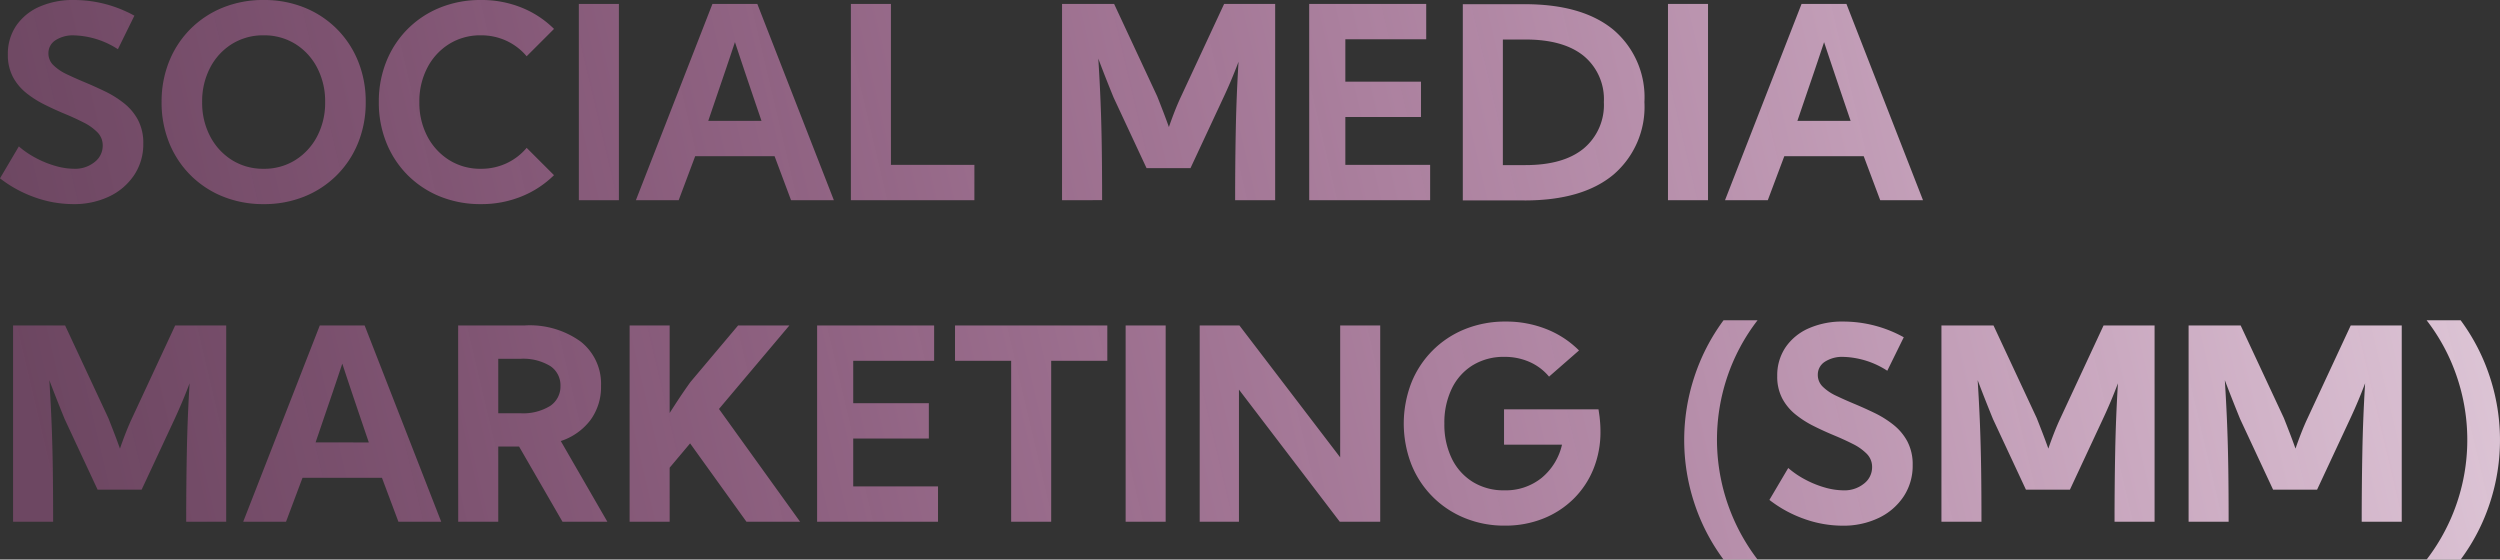<svg xmlns="http://www.w3.org/2000/svg" xmlns:xlink="http://www.w3.org/1999/xlink" width="279.888" height="62.646" viewBox="0 0 279.888 62.646">
  <rect x="0" y="0" width="279.888" height="62.646" fill="#333333" stroke="none"/>
  <defs>
    <style>
      .cls-1 {
        fill: url(#linear-gradient);
      }
    </style>
    <linearGradient id="linear-gradient" x1="1.217" y1="0.244" x2="0" y2="0.322" gradientUnits="objectBoundingBox">
      <stop offset="0" stop-color="#fff"/>
      <stop offset="1" stop-color="#f274cc" stop-opacity="0.302"/>
    </linearGradient>
  </defs>
  <path id="smm" class="cls-1" d="M8.76-3.516a3.463,3.463,0,0,0,2.263-.747,2.3,2.3,0,0,0,.916-1.846A2.073,2.073,0,0,0,11.345-7.6a5.776,5.776,0,0,0-1.56-1.106Q8.818-9.2,7.69-9.668T5.457-10.686a11.2,11.2,0,0,1-2.058-1.3,5.834,5.834,0,0,1-1.509-1.8,5.251,5.251,0,0,1-.571-2.534,5.591,5.591,0,0,1,.923-3.2A6.08,6.08,0,0,1,4.834-21.65a9.271,9.271,0,0,1,3.882-.762,13.992,13.992,0,0,1,6.768,1.758L13.638-16.9a9.411,9.411,0,0,0-2.739-1.23,9.369,9.369,0,0,0-2.168-.322,3.57,3.57,0,0,0-2.087.549,1.7,1.7,0,0,0-.784,1.458,1.819,1.819,0,0,0,.557,1.333,5.313,5.313,0,0,0,1.472,1q.916.439,2,.894,1.128.469,2.285,1.025a11.4,11.4,0,0,1,2.139,1.333,6,6,0,0,1,1.575,1.875,5.51,5.51,0,0,1,.593,2.651,6.222,6.222,0,0,1-1.011,3.508,6.9,6.9,0,0,1-2.783,2.4A9.114,9.114,0,0,1,8.613.439,12.746,12.746,0,0,1,4.351-.315,13.832,13.832,0,0,1,.439-2.446L2.549-6.021a10.036,10.036,0,0,0,1.89,1.289,11.1,11.1,0,0,0,2.2.894A7.778,7.778,0,0,0,8.76-3.516Zm9.771-7.471a11.991,11.991,0,0,1,.85-4.563,10.851,10.851,0,0,1,2.388-3.625,10.851,10.851,0,0,1,3.625-2.388,11.991,11.991,0,0,1,4.563-.85,11.991,11.991,0,0,1,4.563.85,10.851,10.851,0,0,1,3.625,2.388,10.851,10.851,0,0,1,2.388,3.625,11.991,11.991,0,0,1,.85,4.563,11.991,11.991,0,0,1-.85,4.563A10.851,10.851,0,0,1,38.145-2.8,10.851,10.851,0,0,1,34.519-.41a11.991,11.991,0,0,1-4.563.85,11.991,11.991,0,0,1-4.563-.85A10.851,10.851,0,0,1,21.768-2.8,10.851,10.851,0,0,1,19.38-6.423,11.991,11.991,0,0,1,18.53-10.986Zm4.541,0a8.064,8.064,0,0,0,.894,3.838A6.875,6.875,0,0,0,26.411-4.49a6.53,6.53,0,0,0,3.545.974A6.53,6.53,0,0,0,33.5-4.49a6.875,6.875,0,0,0,2.446-2.659,8.064,8.064,0,0,0,.894-3.838,8.108,8.108,0,0,0-.894-3.845A6.808,6.808,0,0,0,33.5-17.49a6.567,6.567,0,0,0-3.545-.967,6.567,6.567,0,0,0-3.545.967,6.808,6.808,0,0,0-2.446,2.659A8.108,8.108,0,0,0,23.071-10.986ZM62.461-2.8A11.088,11.088,0,0,1,58.843-.425a11.867,11.867,0,0,1-4.57.864,11.991,11.991,0,0,1-4.563-.85A10.851,10.851,0,0,1,46.084-2.8,10.851,10.851,0,0,1,43.7-6.423a11.991,11.991,0,0,1-.85-4.563,11.991,11.991,0,0,1,.85-4.563,10.851,10.851,0,0,1,2.388-3.625,10.851,10.851,0,0,1,3.625-2.388,11.991,11.991,0,0,1,4.563-.85,11.956,11.956,0,0,1,4.57.857,10.877,10.877,0,0,1,3.618,2.38L59.4-16.113a6.533,6.533,0,0,0-2.241-1.721,6.672,6.672,0,0,0-2.886-.623,6.567,6.567,0,0,0-3.545.967,6.808,6.808,0,0,0-2.446,2.659,8.108,8.108,0,0,0-.894,3.845,8.064,8.064,0,0,0,.894,3.838A6.875,6.875,0,0,0,50.728-4.49a6.53,6.53,0,0,0,3.545.974,6.672,6.672,0,0,0,2.886-.623A6.533,6.533,0,0,0,59.4-5.859Zm7.266-19.175V0H65.244V-21.973ZM71.631,0,80.2-21.973h5.024L93.794,0H89L87.158-4.922H78.267L76.421,0ZM85.693-8.877q-.879-2.578-1.567-4.614T82.72-17.7q-.718,2.168-1.414,4.2T79.731-8.877ZM109.526,0H95.7V-21.973h4.482V-3.955h9.346Zm9.814,0V-21.973h5.83L130-11.616q.337.85.667,1.707t.637,1.721q.308-.894.652-1.772t.71-1.655l4.819-10.356H143.2V0h-4.482q0-4.014.073-7.837T139.1-15.5q-.381,1.011-.8,2.007t-.872,1.963l-3.706,7.939H128.8l-3.691-7.91q-.454-1.113-.879-2.19T123.4-15.85q.161,2.549.256,4.929t.132,5q.037,2.622.037,5.918Zm27.671-21.973h13.1v3.955h-9.053v4.746h8.467v3.955h-8.467v5.361h9.492V0H147.012Zm24.111,22h-6.914V-21.943h6.914q6.475,0,9.946,2.864a9.9,9.9,0,0,1,3.472,8.093,9.984,9.984,0,0,1-3.472,8.13Q177.6.029,171.123.029Zm.1-3.955q4.248,0,6.511-1.853A6.353,6.353,0,0,0,180-10.986a6.273,6.273,0,0,0-2.263-5.171q-2.263-1.831-6.511-1.831h-2.534V-3.926ZM191.66-21.973V0h-4.482V-21.973ZM193.564,0l8.569-21.973h5.024L215.728,0h-4.79l-1.846-4.922H200.2L198.354,0Zm14.063-8.877q-.879-2.578-1.567-4.614t-1.406-4.2q-.718,2.168-1.414,4.2t-1.575,4.614ZM1.9,36V14.027h5.83l4.834,10.356q.337.85.667,1.707t.637,1.721q.308-.894.652-1.772t.71-1.655l4.819-10.356h5.713V36H21.284q0-4.014.073-7.837t.308-7.661q-.381,1.011-.8,2.007T20,24.472l-3.706,7.939H11.367L7.676,24.5q-.454-1.113-.879-2.19T5.962,20.15q.161,2.549.256,4.929t.132,5Q6.387,32.7,6.387,36Zm25.767,0L36.24,14.027h5.024L49.834,36h-4.79L43.2,31.078H34.307L32.461,36Zm14.063-8.877q-.879-2.578-1.567-4.614T38.76,18.3q-.718,2.168-1.414,4.2t-1.575,4.614Zm10-13.1h7.471a9.715,9.715,0,0,1,6.27,1.824,6.006,6.006,0,0,1,2.256,4.929A6.265,6.265,0,0,1,66.555,24.6a6.825,6.825,0,0,1-3.333,2.366L68.438,36H63.413L58.55,27.577H56.221V36H51.738Zm6.943,9.829a5.761,5.761,0,0,0,3.362-.82,2.608,2.608,0,0,0,1.15-2.241,2.571,2.571,0,0,0-1.15-2.227,5.842,5.842,0,0,0-3.362-.806H56.221v6.094ZM75.41,36H70.928V14.027H75.41v9.8q.513-.806,1.069-1.648t1.26-1.824l5.332-6.328h5.742l-7.881,9.346L90.015,36H84.009L77.7,27.226,75.41,29.95ZM91.919,14.027h13.1v3.955H95.962v4.746h8.467v3.955H95.962v5.361h9.492V36H91.919Zm15.439,3.955V14.027h17.051v3.955h-6.284V36h-4.482V17.982Zm23.584-3.955V36H126.46V14.027Zm3.809,0H139.2l11.279,14.766V14.027h4.482V36h-4.526L139.146,21.205V36h-4.395Zm34.277-.439a12.146,12.146,0,0,1,4.512.835,10.717,10.717,0,0,1,3.677,2.4l-3.354,2.93a5.968,5.968,0,0,0-2.161-1.633,6.847,6.847,0,0,0-2.849-.579,6.6,6.6,0,0,0-3.523.93,6.241,6.241,0,0,0-2.351,2.615,8.736,8.736,0,0,0-.835,3.926,8.69,8.69,0,0,0,.835,3.918,6.3,6.3,0,0,0,2.351,2.615,6.561,6.561,0,0,0,3.523.938A6.4,6.4,0,0,0,173.02,31.1a6.75,6.75,0,0,0,2.292-3.728h-6.489V23.417H179.4l.117.806q.044.4.073.806t.029.864a10.981,10.981,0,0,1-.791,4.211,9.944,9.944,0,0,1-2.234,3.347,10.185,10.185,0,0,1-3.4,2.2,11.416,11.416,0,0,1-4.285.784,11.62,11.62,0,0,1-4.5-.857,10.791,10.791,0,0,1-5.969-6.021,12.69,12.69,0,0,1,.007-9.111,10.766,10.766,0,0,1,6.013-6.013A11.991,11.991,0,0,1,169.028,13.588Zm28.184,26.646H193.4a22.147,22.147,0,0,1-3.3-6.409,22.556,22.556,0,0,1,0-13.953,22.326,22.326,0,0,1,3.3-6.431h3.809a21.672,21.672,0,0,0-3.413,6.4,22.069,22.069,0,0,0,3.413,20.391Zm9.639-7.749a3.463,3.463,0,0,0,2.263-.747,2.3,2.3,0,0,0,.916-1.846,2.073,2.073,0,0,0-.593-1.494,5.776,5.776,0,0,0-1.56-1.106q-.967-.491-2.095-.959t-2.234-1.018a11.2,11.2,0,0,1-2.058-1.3,5.834,5.834,0,0,1-1.509-1.8,5.251,5.251,0,0,1-.571-2.534,5.591,5.591,0,0,1,.923-3.2,6.08,6.08,0,0,1,2.593-2.131,9.271,9.271,0,0,1,3.882-.762,13.992,13.992,0,0,1,6.768,1.758l-1.846,3.75a9.49,9.49,0,0,0-4.907-1.553,3.57,3.57,0,0,0-2.087.549,1.7,1.7,0,0,0-.784,1.458,1.819,1.819,0,0,0,.557,1.333,5.313,5.313,0,0,0,1.472,1q.916.439,2,.894,1.128.469,2.285,1.025a11.4,11.4,0,0,1,2.139,1.333,6,6,0,0,1,1.575,1.875,5.51,5.51,0,0,1,.593,2.651,6.222,6.222,0,0,1-1.011,3.508,6.9,6.9,0,0,1-2.783,2.4,9.114,9.114,0,0,1-4.072.872,12.746,12.746,0,0,1-4.263-.754,13.832,13.832,0,0,1-3.911-2.131l2.109-3.574a10.036,10.036,0,0,0,1.89,1.289,11.1,11.1,0,0,0,2.2.894A7.778,7.778,0,0,0,206.851,32.484ZM217.793,36V14.027h5.83l4.834,10.356q.337.85.667,1.707t.637,1.721q.308-.894.652-1.772t.71-1.655l4.819-10.356h5.713V36h-4.482q0-4.014.073-7.837t.308-7.661q-.381,1.011-.8,2.007t-.872,1.963l-3.706,7.939h-4.922l-3.691-7.91q-.454-1.113-.879-2.19t-.835-2.161q.161,2.549.256,4.929t.132,5q.037,2.622.037,5.918Zm27.671,0V14.027h5.83l4.834,10.356q.337.85.667,1.707t.637,1.721q.308-.894.652-1.772t.71-1.655l4.819-10.356h5.713V36h-4.482q0-4.014.073-7.837t.308-7.661q-.381,1.011-.8,2.007t-.872,1.963l-3.706,7.939h-4.922l-3.691-7.91q-.454-1.113-.879-2.19t-.835-2.161q.161,2.549.256,4.929t.132,5q.037,2.622.037,5.918Zm26.646,4.233a21.976,21.976,0,0,0,3.413-20.391,21.672,21.672,0,0,0-3.413-6.4h3.809a22.326,22.326,0,0,1,3.3,6.431,22.556,22.556,0,0,1,0,13.953,22.147,22.147,0,0,1-3.3,6.409Z" transform="translate(-0.439 22.412)"/>
</svg>
